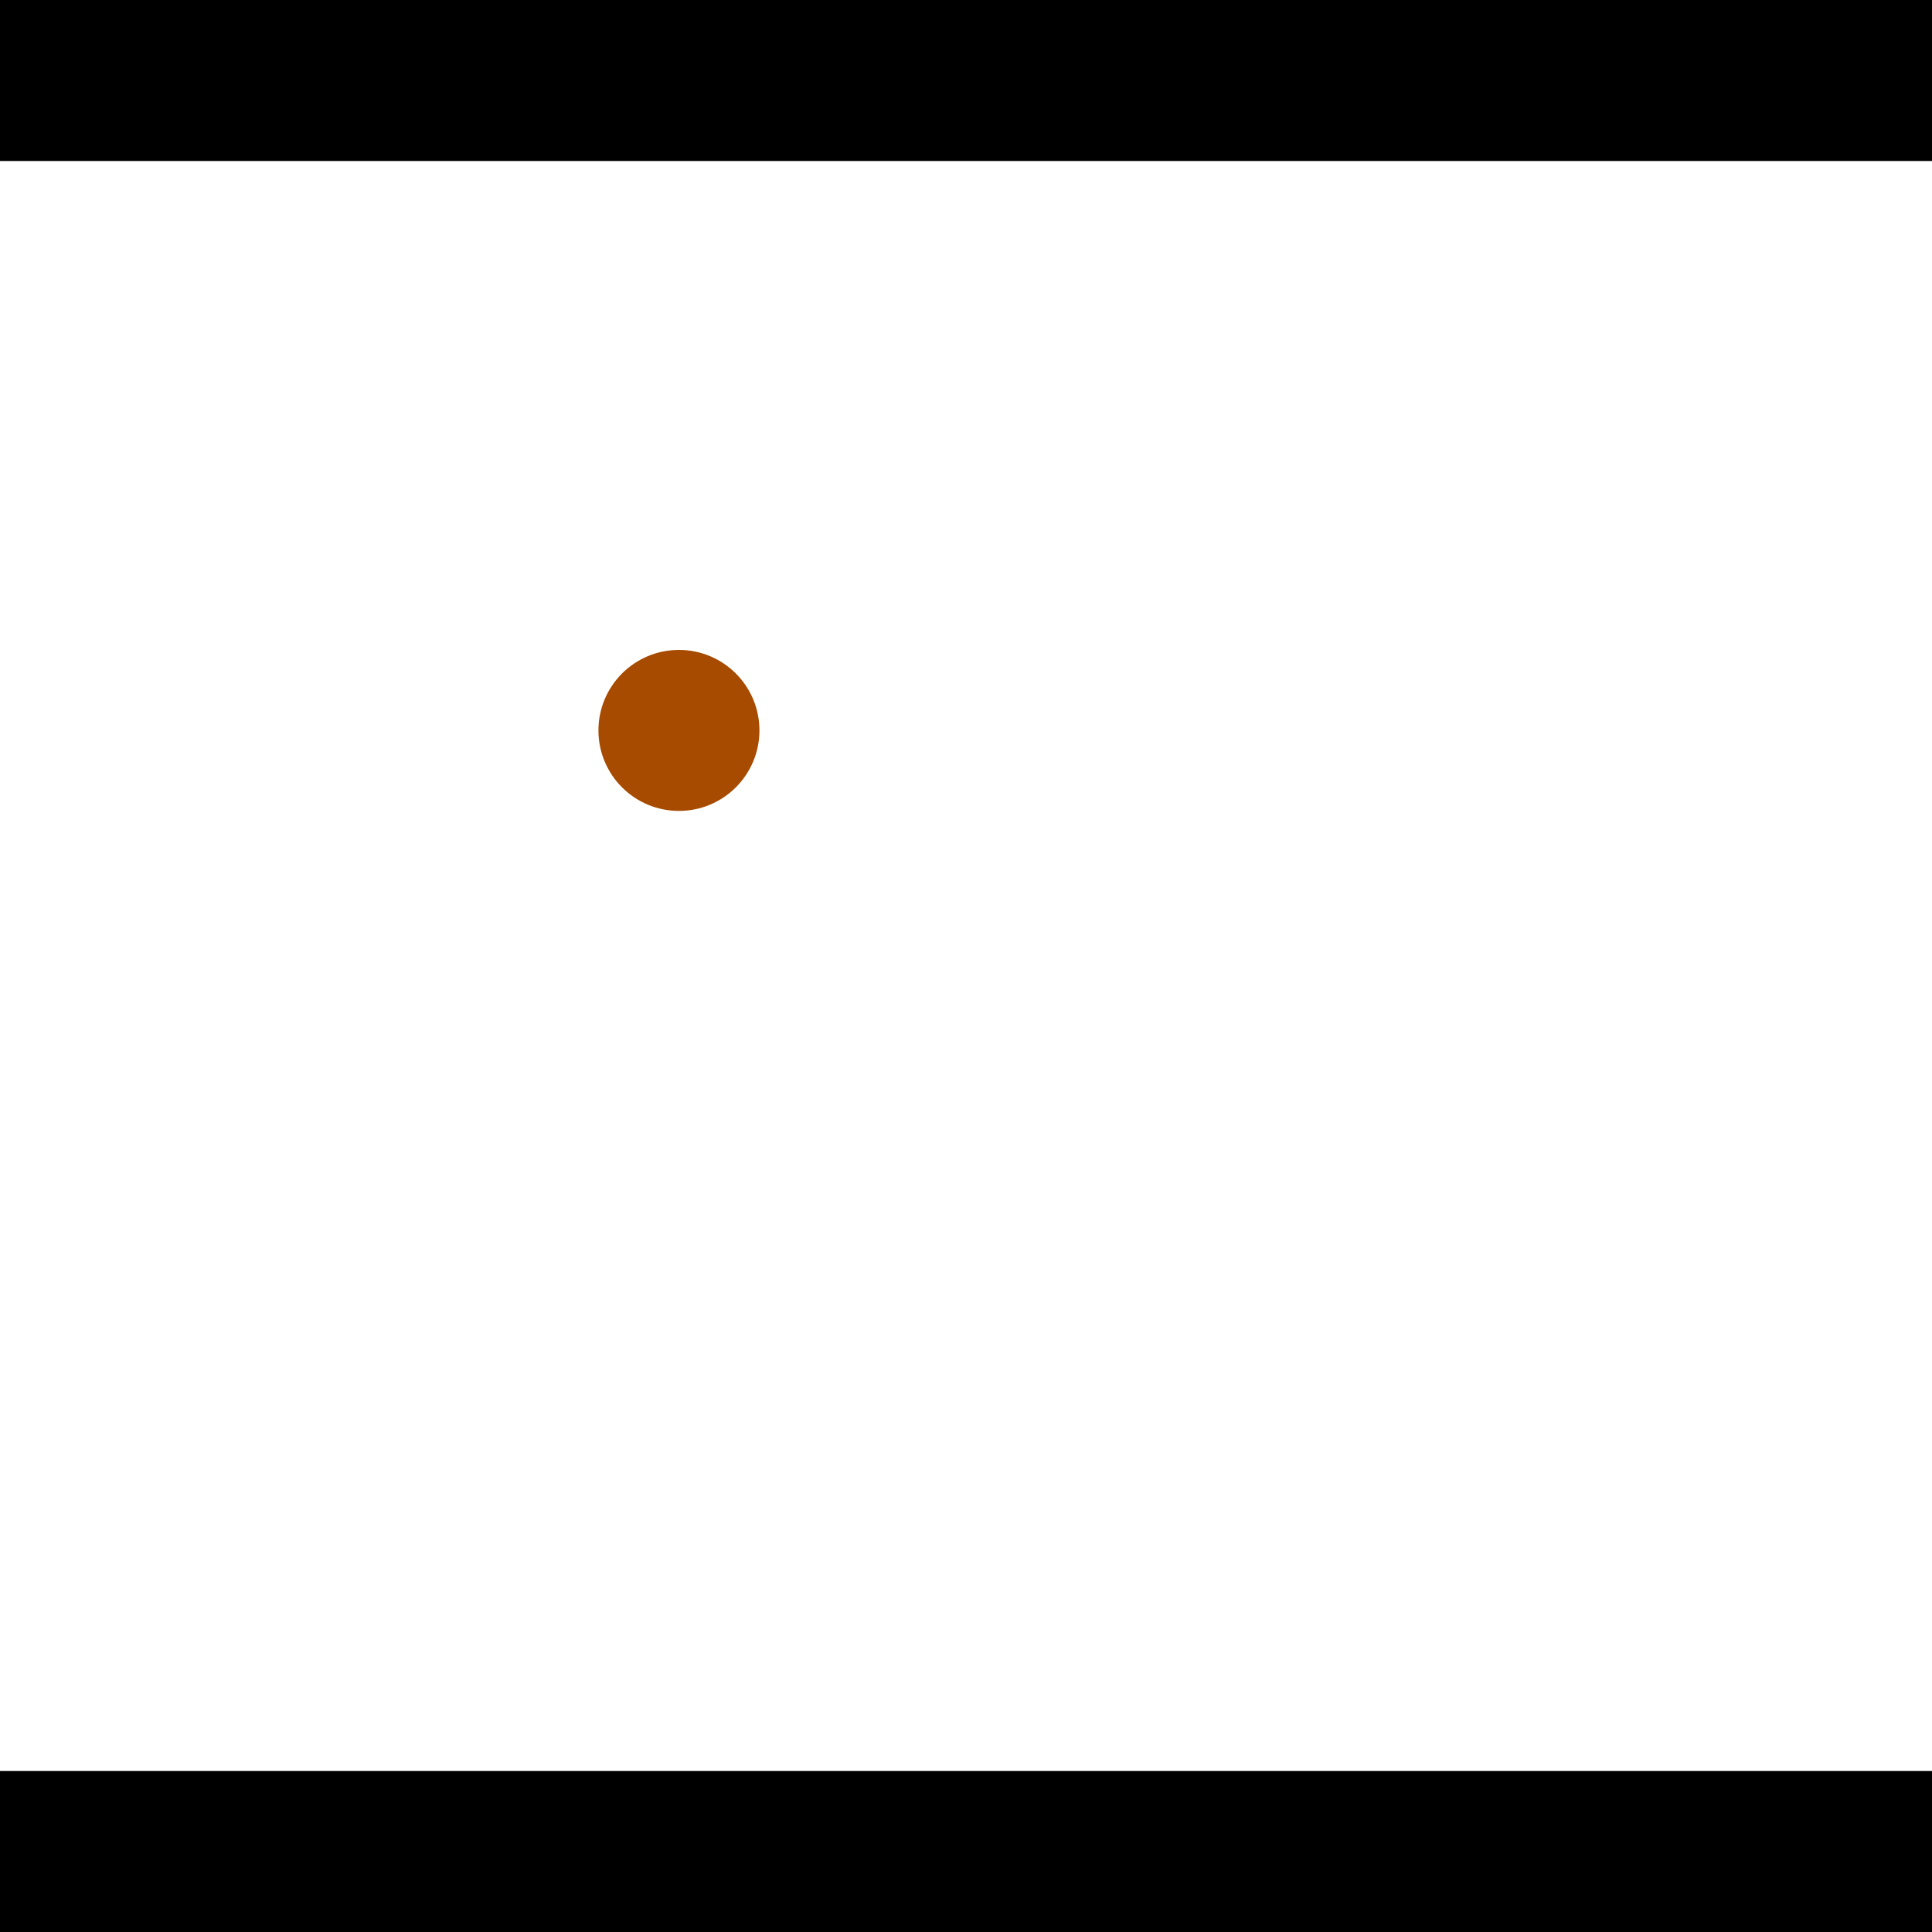 <?xml version="1.0" encoding="utf-8"?> <!-- Generator: Adobe Illustrator 13.0.0, SVG Export Plug-In . SVG Version: 6.00 Build 14948)  --> <svg version="1.2" baseProfile="tiny" id="Layer_1" xmlns="http://www.w3.org/2000/svg" xmlns:xlink="http://www.w3.org/1999/xlink" x="0px" y="0px" width="512px" height="512px" viewBox="0 0 512 512" xml:space="preserve">
<rect x="0" y="0" width="512" height="512" fill="#333333" stroke="none"/>
<polygon points="0,0 512,0 512,512 0,512" style="fill:#ffffff; stroke:#000000;stroke-width:0"/>
<polygon points="-406.075,211.395 -418.533,170.588 -217.164,109.113 -204.706,149.92" style="fill:#006363; stroke:#000000;stroke-width:0"/>
<circle fill="#006363" stroke="#006363" stroke-width="0" cx="-412.304" cy="190.992" r="21.333"/>
<circle fill="#006363" stroke="#006363" stroke-width="0" cx="-210.935" cy="129.517" r="21.333"/>
<polygon points="903.643,216.203 945.439,224.78 902.97,431.722 861.174,423.144" style="fill:#006363; stroke:#000000;stroke-width:0"/>
<circle fill="#006363" stroke="#006363" stroke-width="0" cx="924.541" cy="220.491" r="21.333"/>
<circle fill="#006363" stroke="#006363" stroke-width="0" cx="882.072" cy="427.433" r="21.333"/>
<polygon points="1256,469.333 256,1469.33 -744,469.333" style="fill:#000000; stroke:#000000;stroke-width:0"/>
<polygon points="-744,42.667 256,-957.333 1256,42.667" style="fill:#000000; stroke:#000000;stroke-width:0"/>
<circle fill="#a64b00" stroke="#a64b00" stroke-width="0" cx="-412.304" cy="190.992" r="21.333"/>
<circle fill="#a64b00" stroke="#a64b00" stroke-width="0" cx="-210.935" cy="129.517" r="21.333"/>
<circle fill="#a64b00" stroke="#a64b00" stroke-width="0" cx="924.541" cy="220.491" r="21.333"/>
<circle fill="#a64b00" stroke="#a64b00" stroke-width="0" cx="882.072" cy="427.433" r="21.333"/>
<circle fill="#a64b00" stroke="#a64b00" stroke-width="0" cx="179.926" cy="193.568" r="21.333"/>
</svg>
